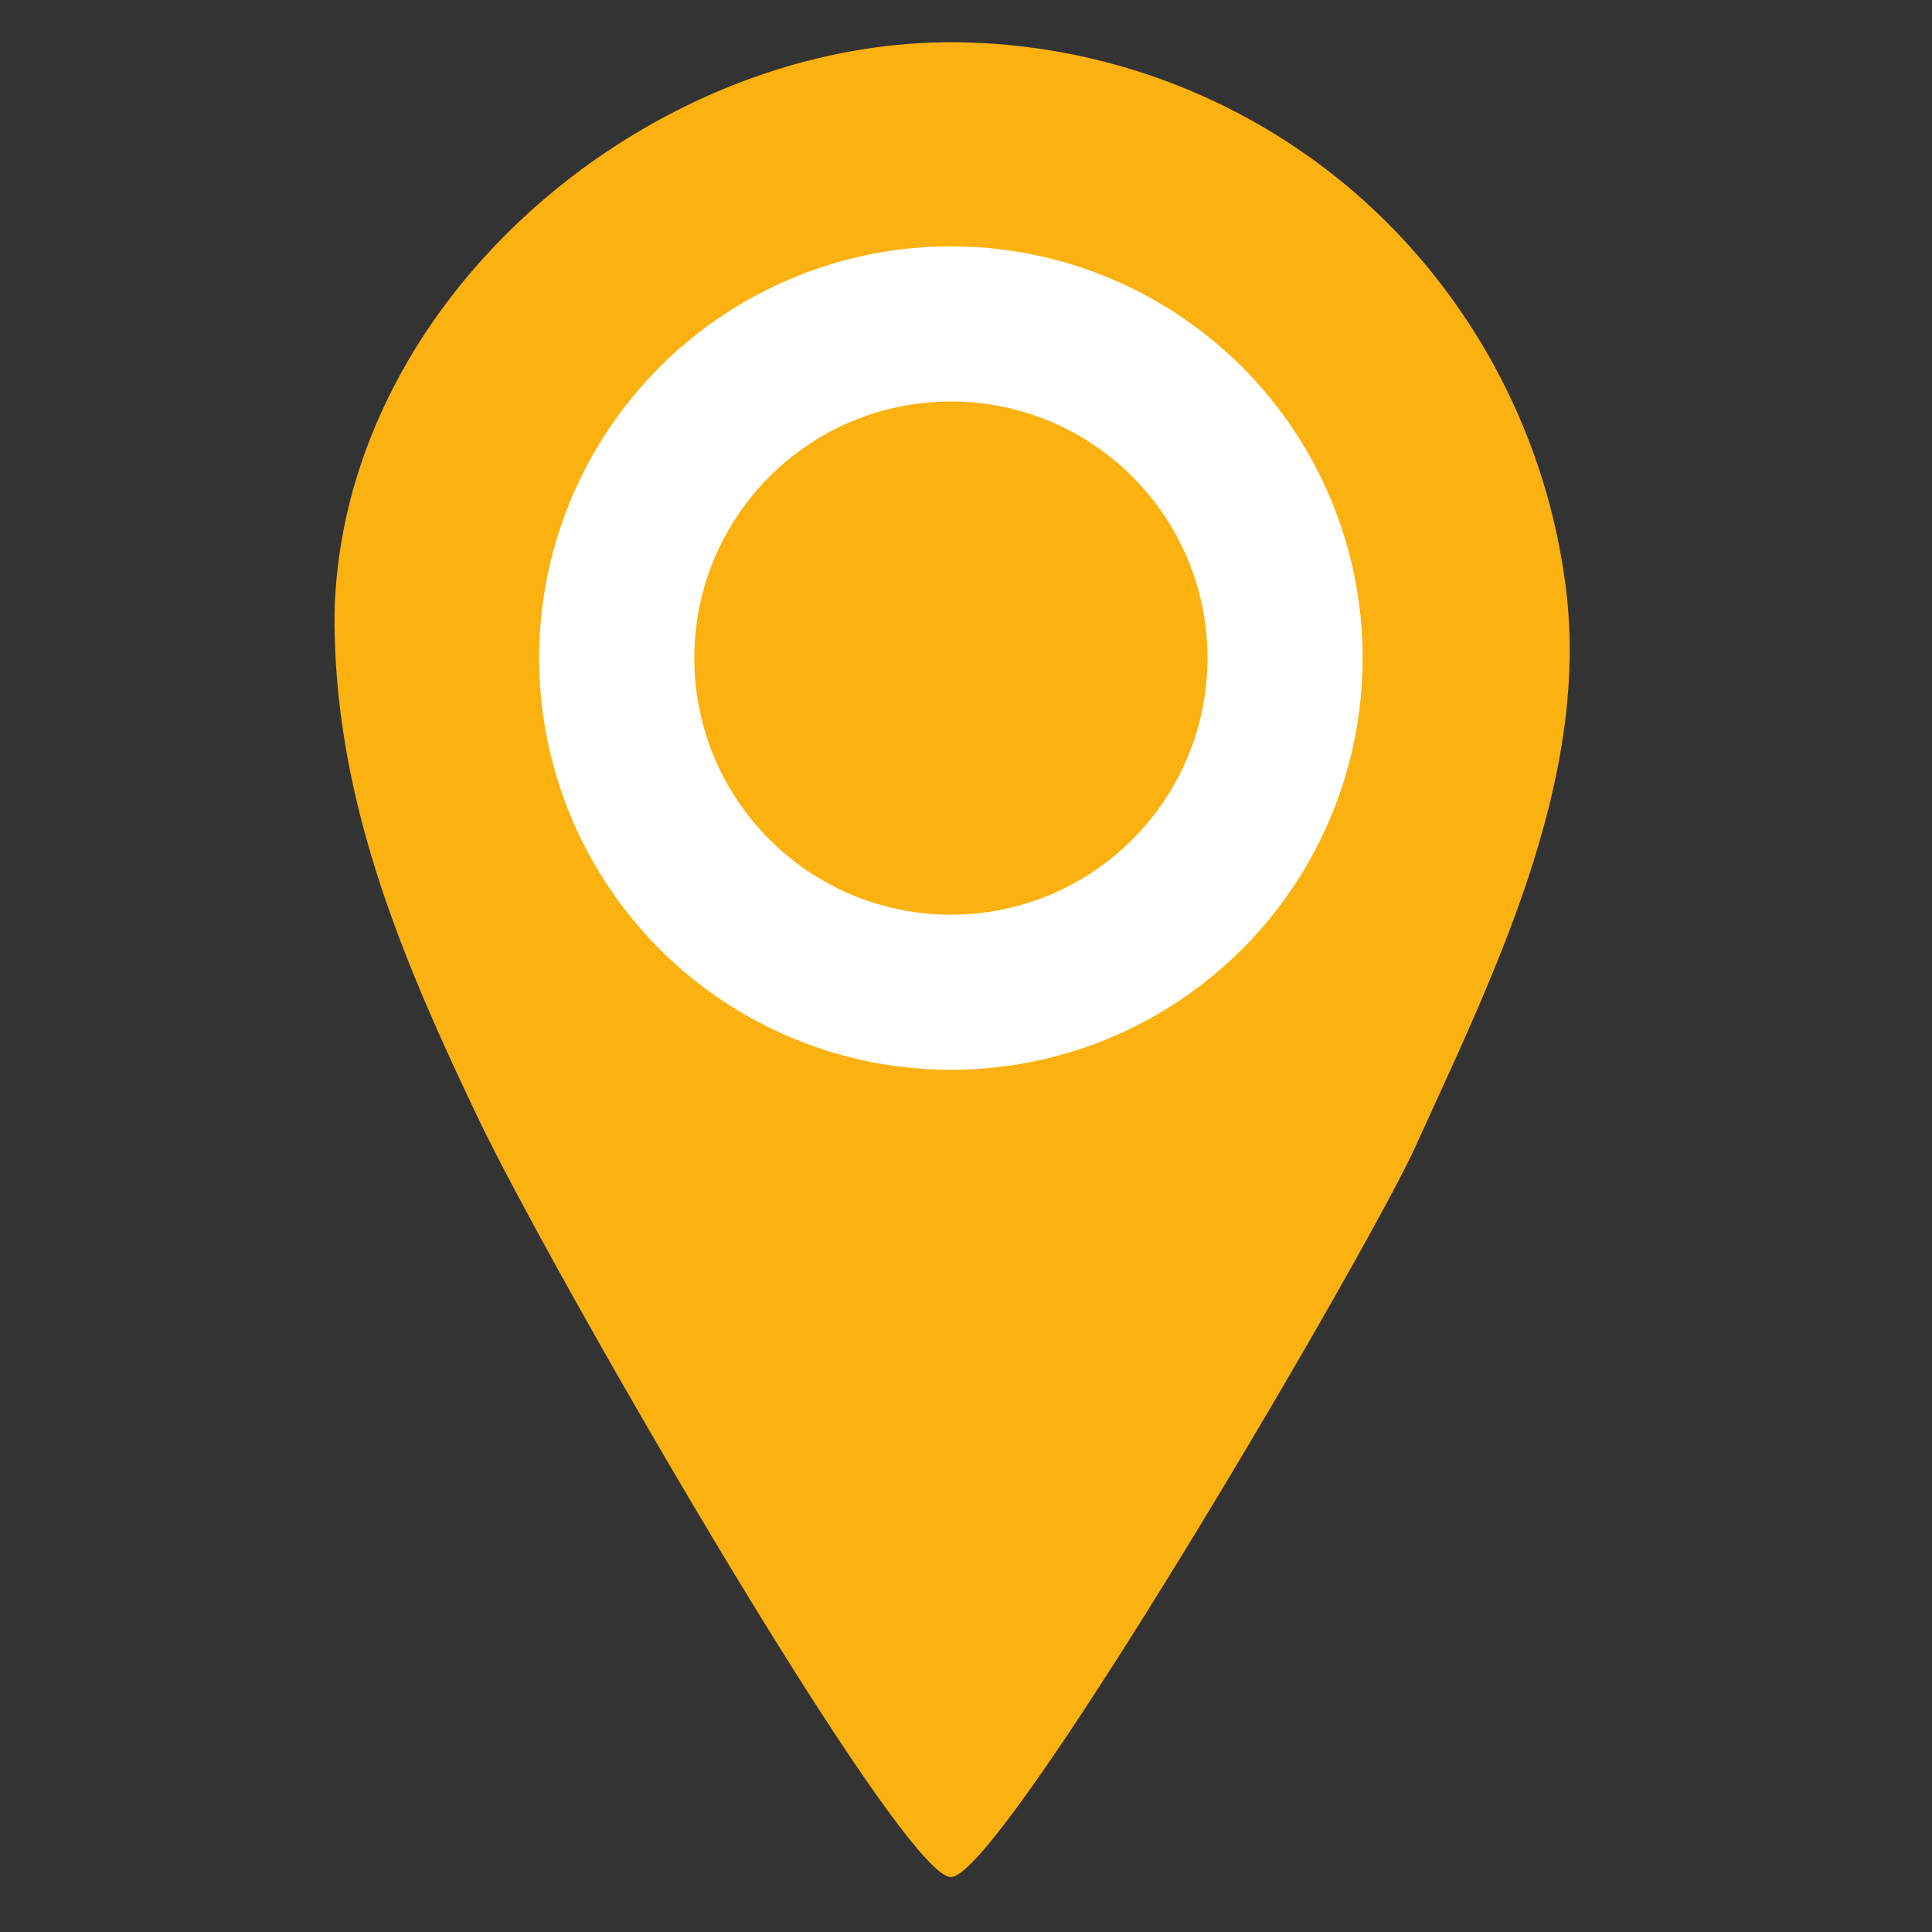 <svg xmlns="http://www.w3.org/2000/svg" viewBox="0 0 32 32"><rect x="0" y="0" width="32" height="32" fill="#333333" stroke="none"/><title>markers</title><g id="Layer_1" data-name="Layer 1"><path d="M15.75.7C10.7.7,5.62,5,5.54,10.22c0,3,1.09,5.6,2.37,8.28,1.17,2.47,7,12.59,7.84,12.59S22.64,20.76,23.44,19c1.3-2.86,2.94-6.14,2.48-9.38a10.38,10.38,0,0,0-3.55-6.49A10.26,10.26,0,0,0,15.75.7Z" fill="#fbb110"/><circle cx="15.75" cy="10.9" r="6.82" fill="#fff"/><circle cx="15.75" cy="10.9" r="4.25" fill="#fbb110"/></g></svg>
